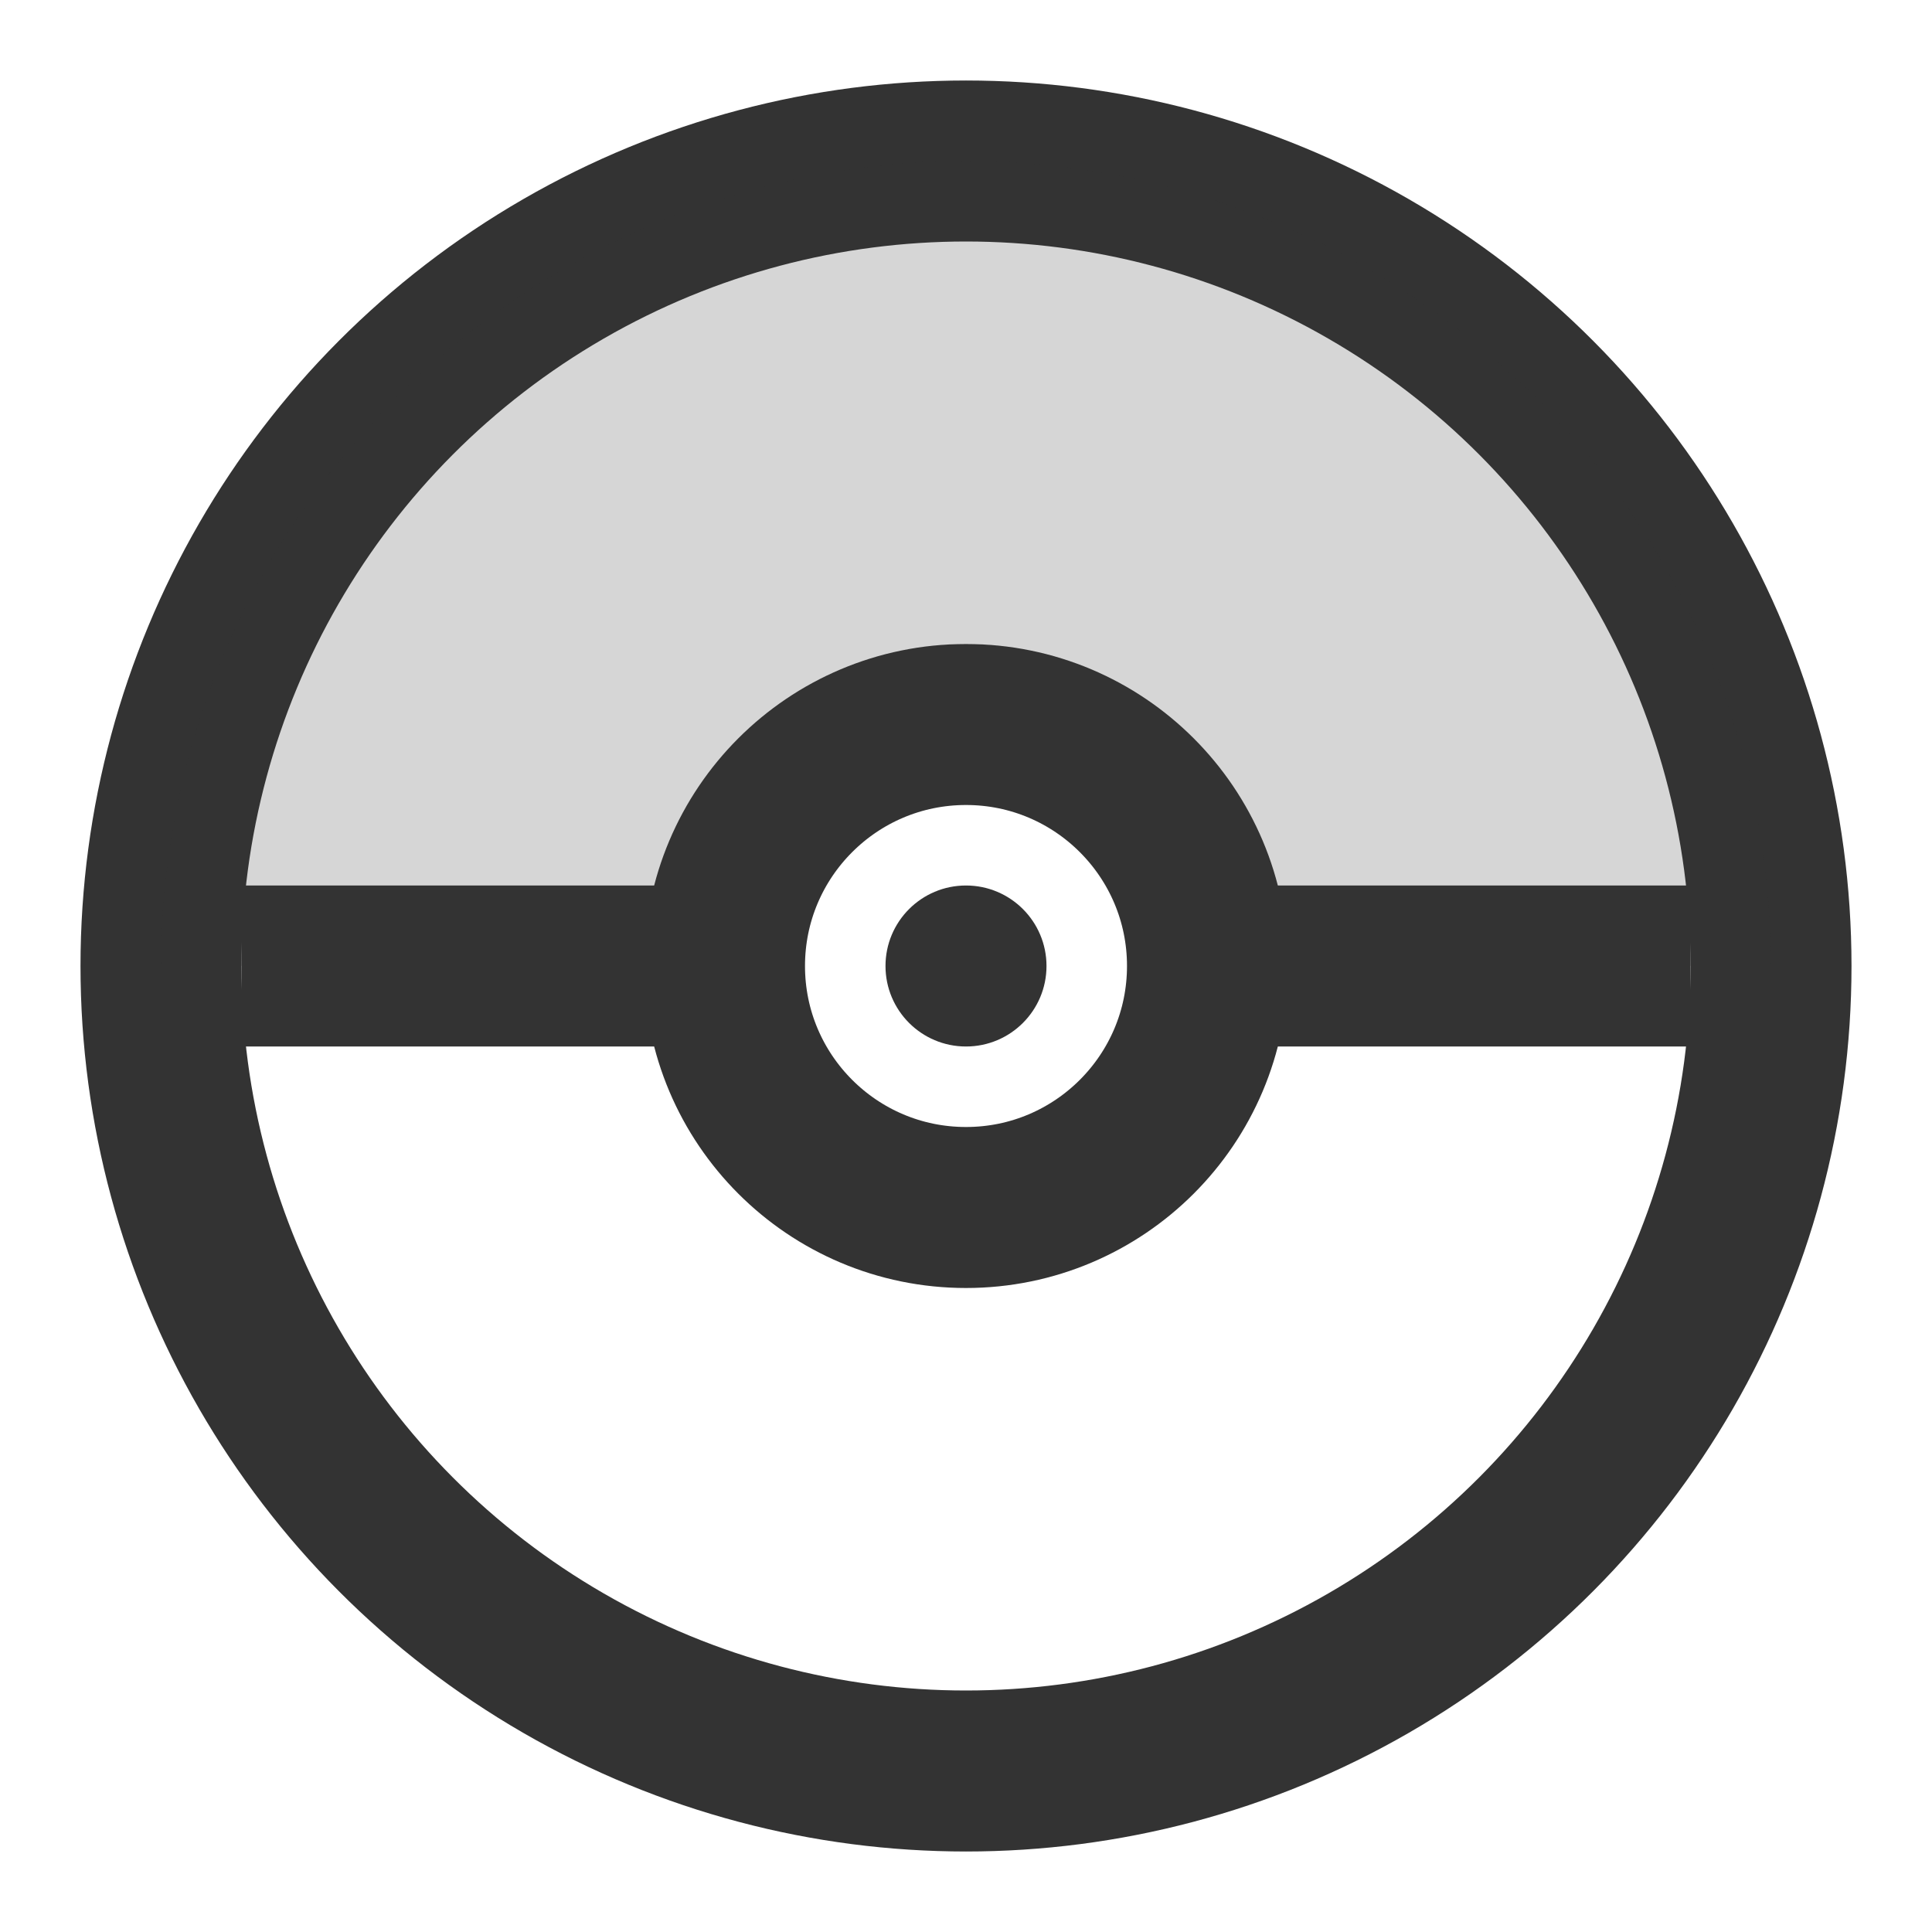 <?xml version="1.0" encoding="UTF-8"?>
<svg width="24px" height="24px" viewBox="0 0 24 24" version="1.1" xmlns="http://www.w3.org/2000/svg" xmlns:xlink="http://www.w3.org/1999/xlink">
    <!-- Generator: Sketch 43.2 (39069) - http://www.bohemiancoding.com/sketch -->
    <title>pokeball</title>
    <desc>Created with Sketch.</desc>
    <defs></defs>
    <g id="Page-1" stroke="none" stroke-width="1" fill="none" fill-rule="evenodd">
        <g id="Artboard-4" transform="translate(-268, -247)">
            <g id="66" transform="translate(268, 247)">
                <circle id="Oval-2" stroke="#333333" stroke-width="2" cx="12" cy="12" r="10"></circle>
                <path d="M14.829,12 C17.309,12 19.802,12 22,12 C22,6.477 17.523,2 12,2 C6.477,2 2,6.477 2,12 C3.32,12 5.993,12 9.171,12 C9.06,11.687 9,11.351 9,11 C9,9.343 10.343,8 12,8 C13.657,8 15,9.343 15,11 C15,11.351 14.94,11.687 14.829,12 Z" id="Oval-2" fill="#333333" opacity="0.2"></path>
                <rect id="Rectangle-2" fill="#333333" x="3" y="11" width="6" height="2"></rect>
                <rect id="Rectangle-2" fill="#333333" x="15" y="11" width="6" height="2"></rect>
                <circle id="Oval-4" stroke="#333333" stroke-width="2" cx="12" cy="12" r="3"></circle>
                <circle id="Oval-5" fill="#333333" cx="12" cy="12" r="1"></circle>
            </g>
        </g>
    </g>
</svg>